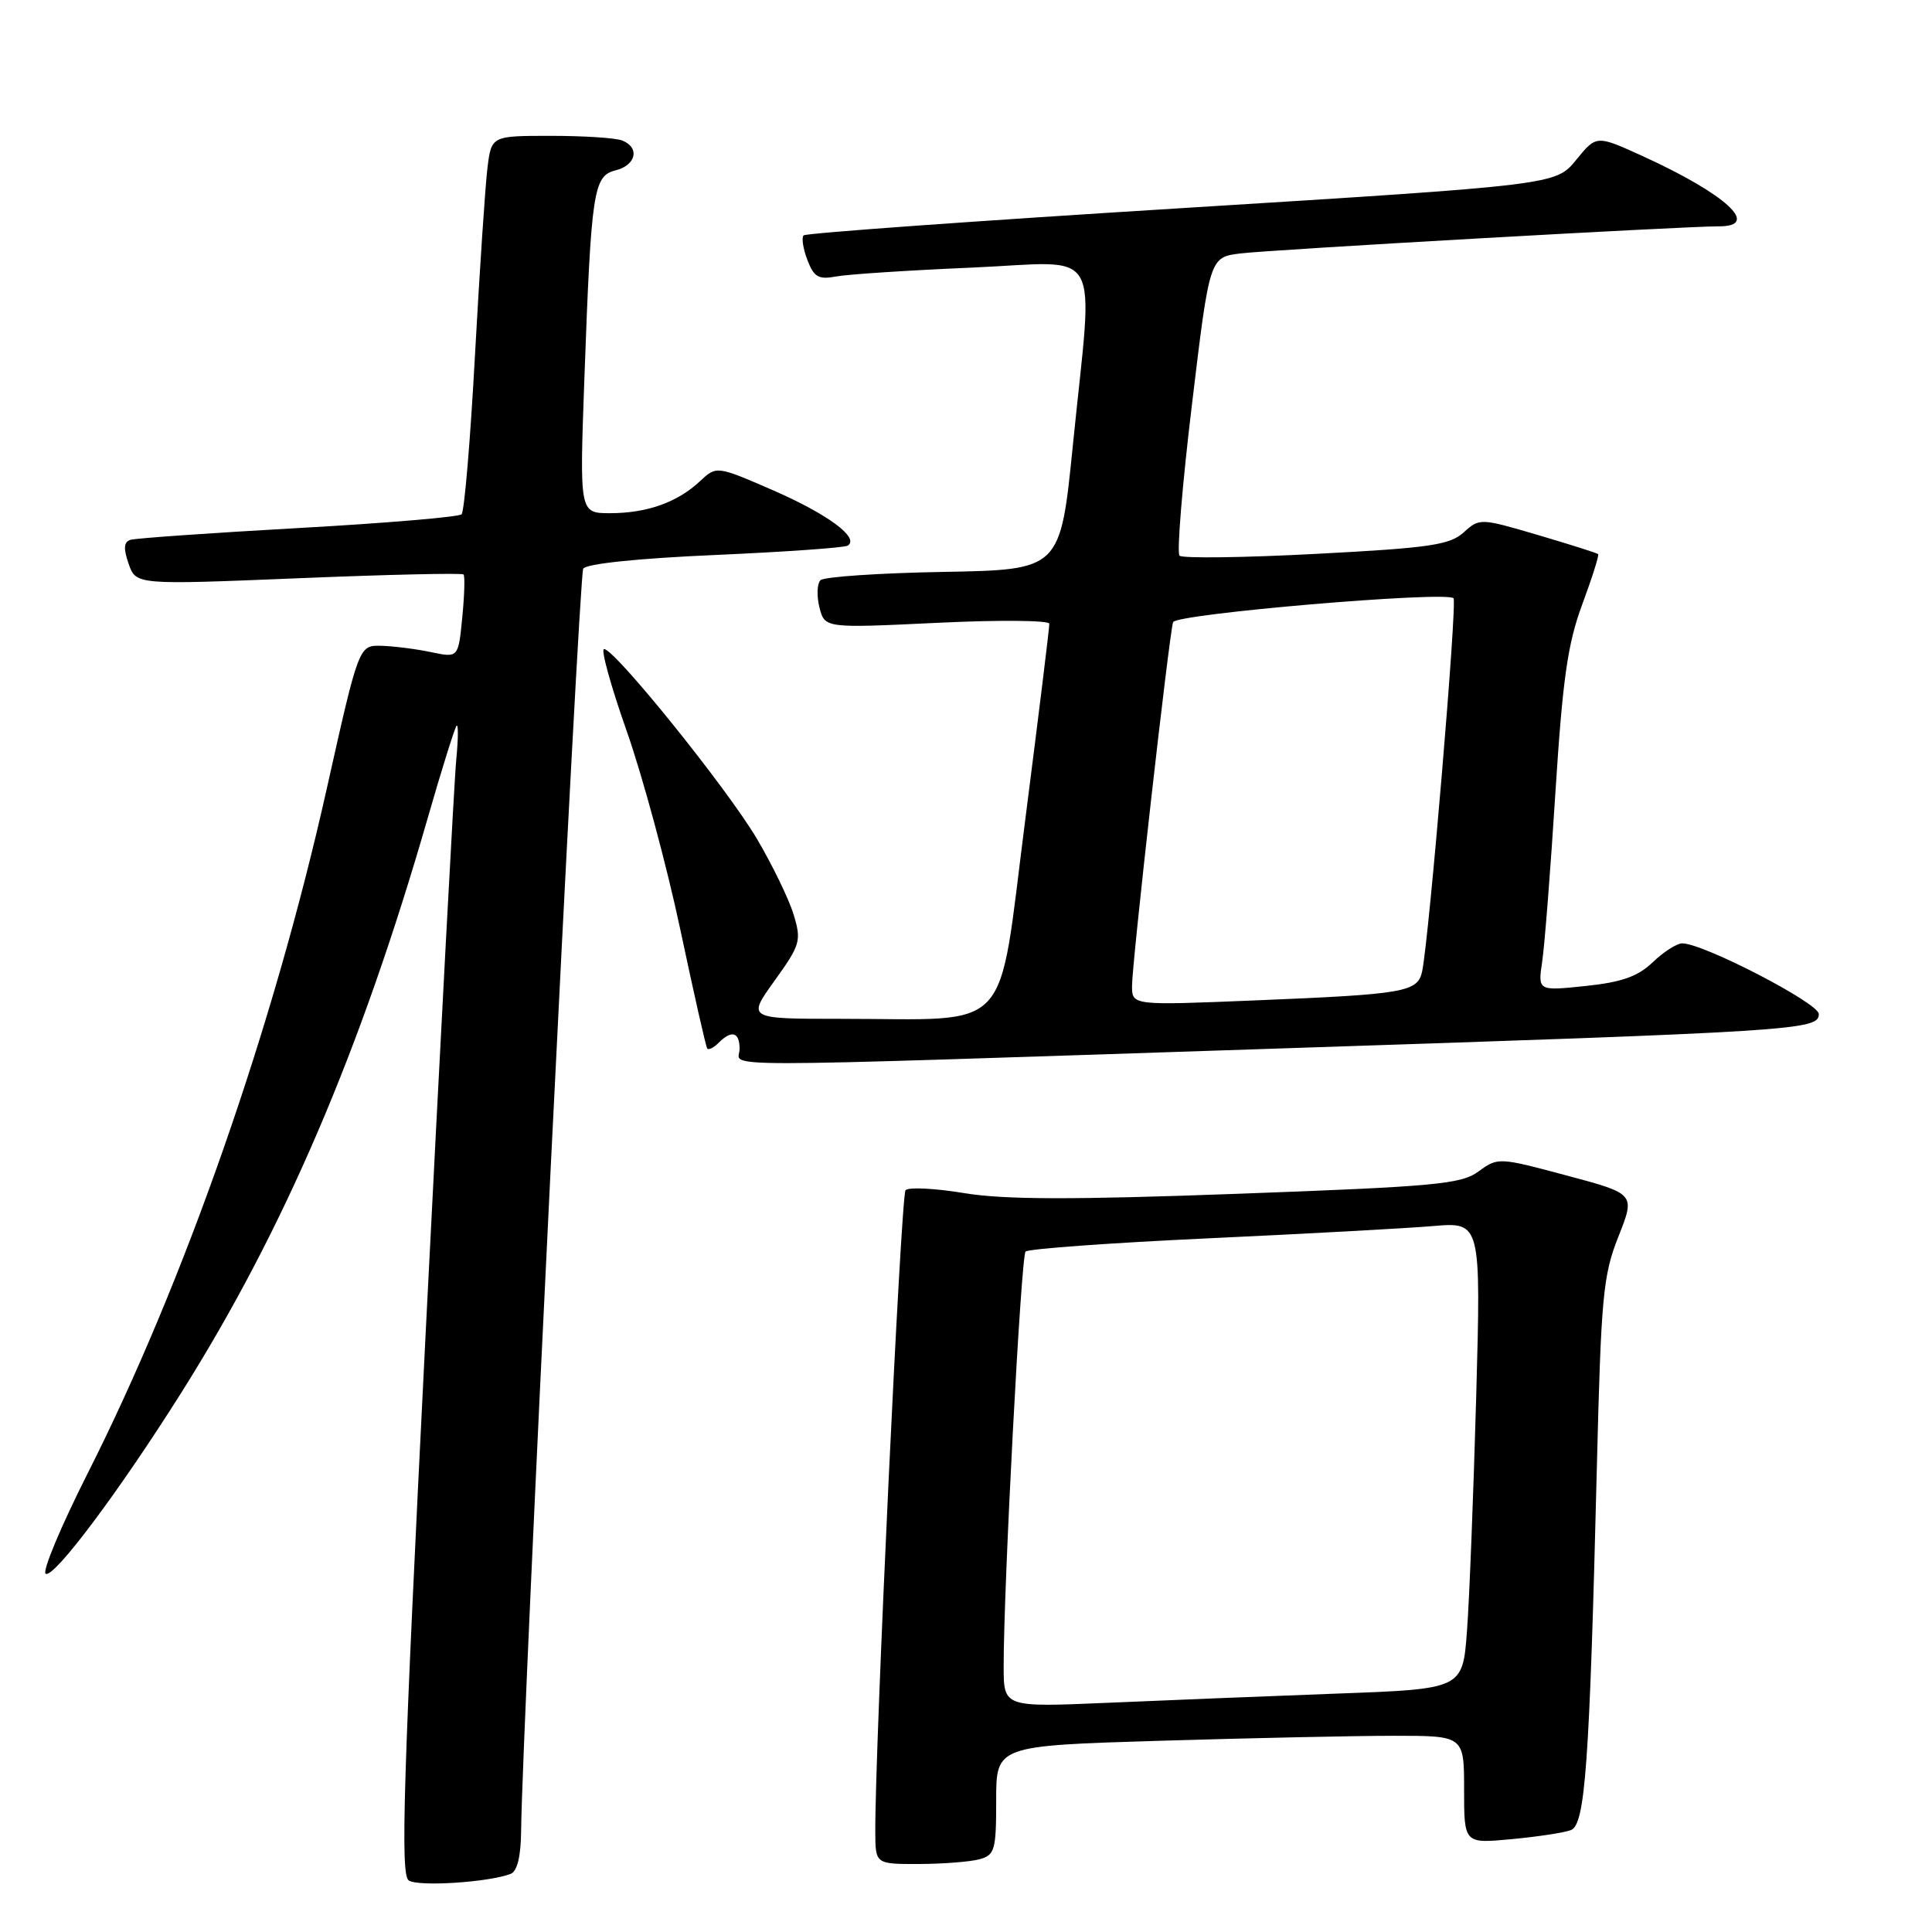 <?xml version="1.0" encoding="UTF-8" standalone="no"?>
<!DOCTYPE svg PUBLIC "-//W3C//DTD SVG 1.1//EN" "http://www.w3.org/Graphics/SVG/1.1/DTD/svg11.dtd" >
<svg xmlns="http://www.w3.org/2000/svg" xmlns:xlink="http://www.w3.org/1999/xlink" version="1.1" viewBox="0 0 256 256">
 <g >
 <path fill="currentColor"
d=" M 67.66 248.30 C 68.53 247.97 69.02 245.99 69.05 242.64 C 69.17 229.17 76.70 76.29 77.28 75.35 C 77.69 74.70 84.58 73.98 94.73 73.54 C 103.95 73.13 111.87 72.58 112.32 72.30 C 113.96 71.29 109.71 68.14 102.42 64.96 C 94.94 61.71 94.94 61.71 92.72 63.79 C 89.74 66.57 85.72 68.00 80.83 68.00 C 76.79 68.00 76.79 68.00 77.43 50.25 C 78.34 25.19 78.62 23.31 81.58 22.57 C 84.31 21.88 84.81 19.53 82.42 18.61 C 81.55 18.27 77.30 18.00 72.98 18.00 C 65.12 18.00 65.12 18.00 64.59 22.25 C 64.30 24.59 63.56 35.72 62.94 47.00 C 62.33 58.28 61.53 67.79 61.16 68.15 C 60.80 68.50 51.05 69.33 39.50 69.97 C 27.95 70.62 17.95 71.32 17.29 71.53 C 16.40 71.81 16.34 72.67 17.04 74.70 C 18.02 77.50 18.02 77.50 39.54 76.62 C 51.38 76.13 61.23 75.91 61.42 76.12 C 61.62 76.33 61.54 78.90 61.25 81.84 C 60.73 87.17 60.73 87.17 57.11 86.41 C 55.13 85.99 52.16 85.62 50.52 85.57 C 47.55 85.50 47.55 85.50 43.30 104.50 C 36.23 136.10 24.46 169.81 11.61 195.24 C 8.07 202.25 5.57 208.23 6.05 208.53 C 7.12 209.19 15.79 197.61 24.01 184.56 C 37.60 162.99 47.76 139.31 56.63 108.55 C 58.52 101.97 60.27 96.40 60.50 96.16 C 60.74 95.92 60.72 97.93 60.46 100.61 C 60.19 103.30 58.37 137.62 56.39 176.88 C 53.41 236.31 53.04 248.42 54.16 249.17 C 55.42 250.02 64.74 249.42 67.66 248.30 Z  M 129.75 246.37 C 131.82 245.81 132.00 245.19 132.00 238.54 C 132.00 231.32 132.00 231.32 153.75 230.66 C 165.71 230.30 179.66 230.00 184.75 230.00 C 194.00 230.00 194.00 230.00 194.00 237.14 C 194.00 244.29 194.00 244.29 200.26 243.70 C 203.71 243.38 207.25 242.84 208.15 242.50 C 210.05 241.77 210.62 233.86 211.59 194.50 C 212.15 171.79 212.41 168.98 214.45 163.85 C 216.69 158.19 216.69 158.19 207.59 155.76 C 198.62 153.35 198.47 153.35 195.93 155.21 C 193.64 156.91 190.22 157.22 164.08 158.18 C 142.07 158.99 133.04 158.97 127.74 158.09 C 123.85 157.45 120.36 157.28 119.99 157.71 C 119.38 158.41 115.92 231.83 115.98 242.75 C 116.00 247.00 116.00 247.00 121.75 246.99 C 124.91 246.98 128.51 246.70 129.75 246.37 Z  M 168.00 138.98 C 238.45 136.66 241.00 136.50 241.00 134.36 C 241.00 132.92 225.70 125.00 222.91 125.00 C 222.19 125.00 220.44 126.12 219.01 127.49 C 217.03 129.39 214.89 130.15 210.09 130.65 C 203.77 131.31 203.77 131.31 204.35 127.40 C 204.67 125.26 205.46 115.17 206.10 105.00 C 207.06 89.97 207.72 85.30 209.65 80.10 C 210.96 76.57 211.91 73.57 211.76 73.42 C 211.61 73.28 208.02 72.14 203.78 70.89 C 196.16 68.65 196.05 68.64 193.94 70.55 C 192.11 72.21 189.40 72.61 174.39 73.39 C 164.81 73.90 156.67 74.00 156.29 73.63 C 155.92 73.25 156.66 64.20 157.95 53.51 C 160.28 34.08 160.28 34.08 164.39 33.58 C 168.43 33.08 223.36 29.97 227.75 29.99 C 233.40 30.01 228.70 25.71 217.52 20.62 C 211.53 17.90 211.53 17.90 208.84 21.20 C 206.14 24.50 206.14 24.50 156.58 27.58 C 129.32 29.27 106.77 30.89 106.48 31.19 C 106.19 31.48 106.41 32.95 106.98 34.44 C 107.84 36.71 108.46 37.07 110.76 36.64 C 112.26 36.35 120.36 35.82 128.75 35.46 C 146.48 34.70 144.88 31.90 142.16 59.00 C 140.50 75.50 140.50 75.50 125.02 75.78 C 116.51 75.93 109.17 76.43 108.72 76.88 C 108.26 77.34 108.20 78.96 108.58 80.48 C 109.28 83.24 109.28 83.24 124.14 82.53 C 132.31 82.13 139.02 82.19 139.04 82.65 C 139.06 83.12 137.62 94.81 135.85 108.64 C 132.13 137.55 134.50 135.00 111.36 135.00 C 99.00 135.00 99.00 135.00 102.64 129.94 C 106.06 125.18 106.21 124.65 105.16 121.19 C 104.55 119.16 102.35 114.63 100.28 111.12 C 96.32 104.44 81.47 86.00 80.04 86.00 C 79.58 86.00 80.94 90.90 83.05 96.90 C 85.16 102.89 88.35 114.71 90.14 123.15 C 91.93 131.59 93.53 138.69 93.71 138.93 C 93.89 139.17 94.57 138.83 95.22 138.18 C 96.96 136.44 98.00 136.74 98.00 139.00 C 98.00 141.49 91.57 141.50 168.00 138.98 Z  M 132.99 220.86 C 132.97 210.47 135.29 166.49 135.89 165.84 C 136.23 165.48 147.07 164.69 160.00 164.09 C 172.93 163.49 186.37 162.76 189.87 162.46 C 196.24 161.92 196.24 161.92 195.60 185.21 C 195.24 198.02 194.70 211.94 194.38 216.15 C 193.81 223.80 193.81 223.80 177.15 224.41 C 167.99 224.75 154.31 225.30 146.75 225.63 C 133.00 226.22 133.00 226.22 132.99 220.86 Z  M 150.00 130.62 C 150.00 127.59 154.92 84.01 155.44 82.44 C 155.80 81.34 191.62 78.29 192.60 79.27 C 193.11 79.77 189.37 124.22 188.45 128.67 C 187.87 131.46 186.27 131.74 166.25 132.56 C 150.00 133.23 150.00 133.23 150.00 130.62 Z "/>
</g>
</svg>